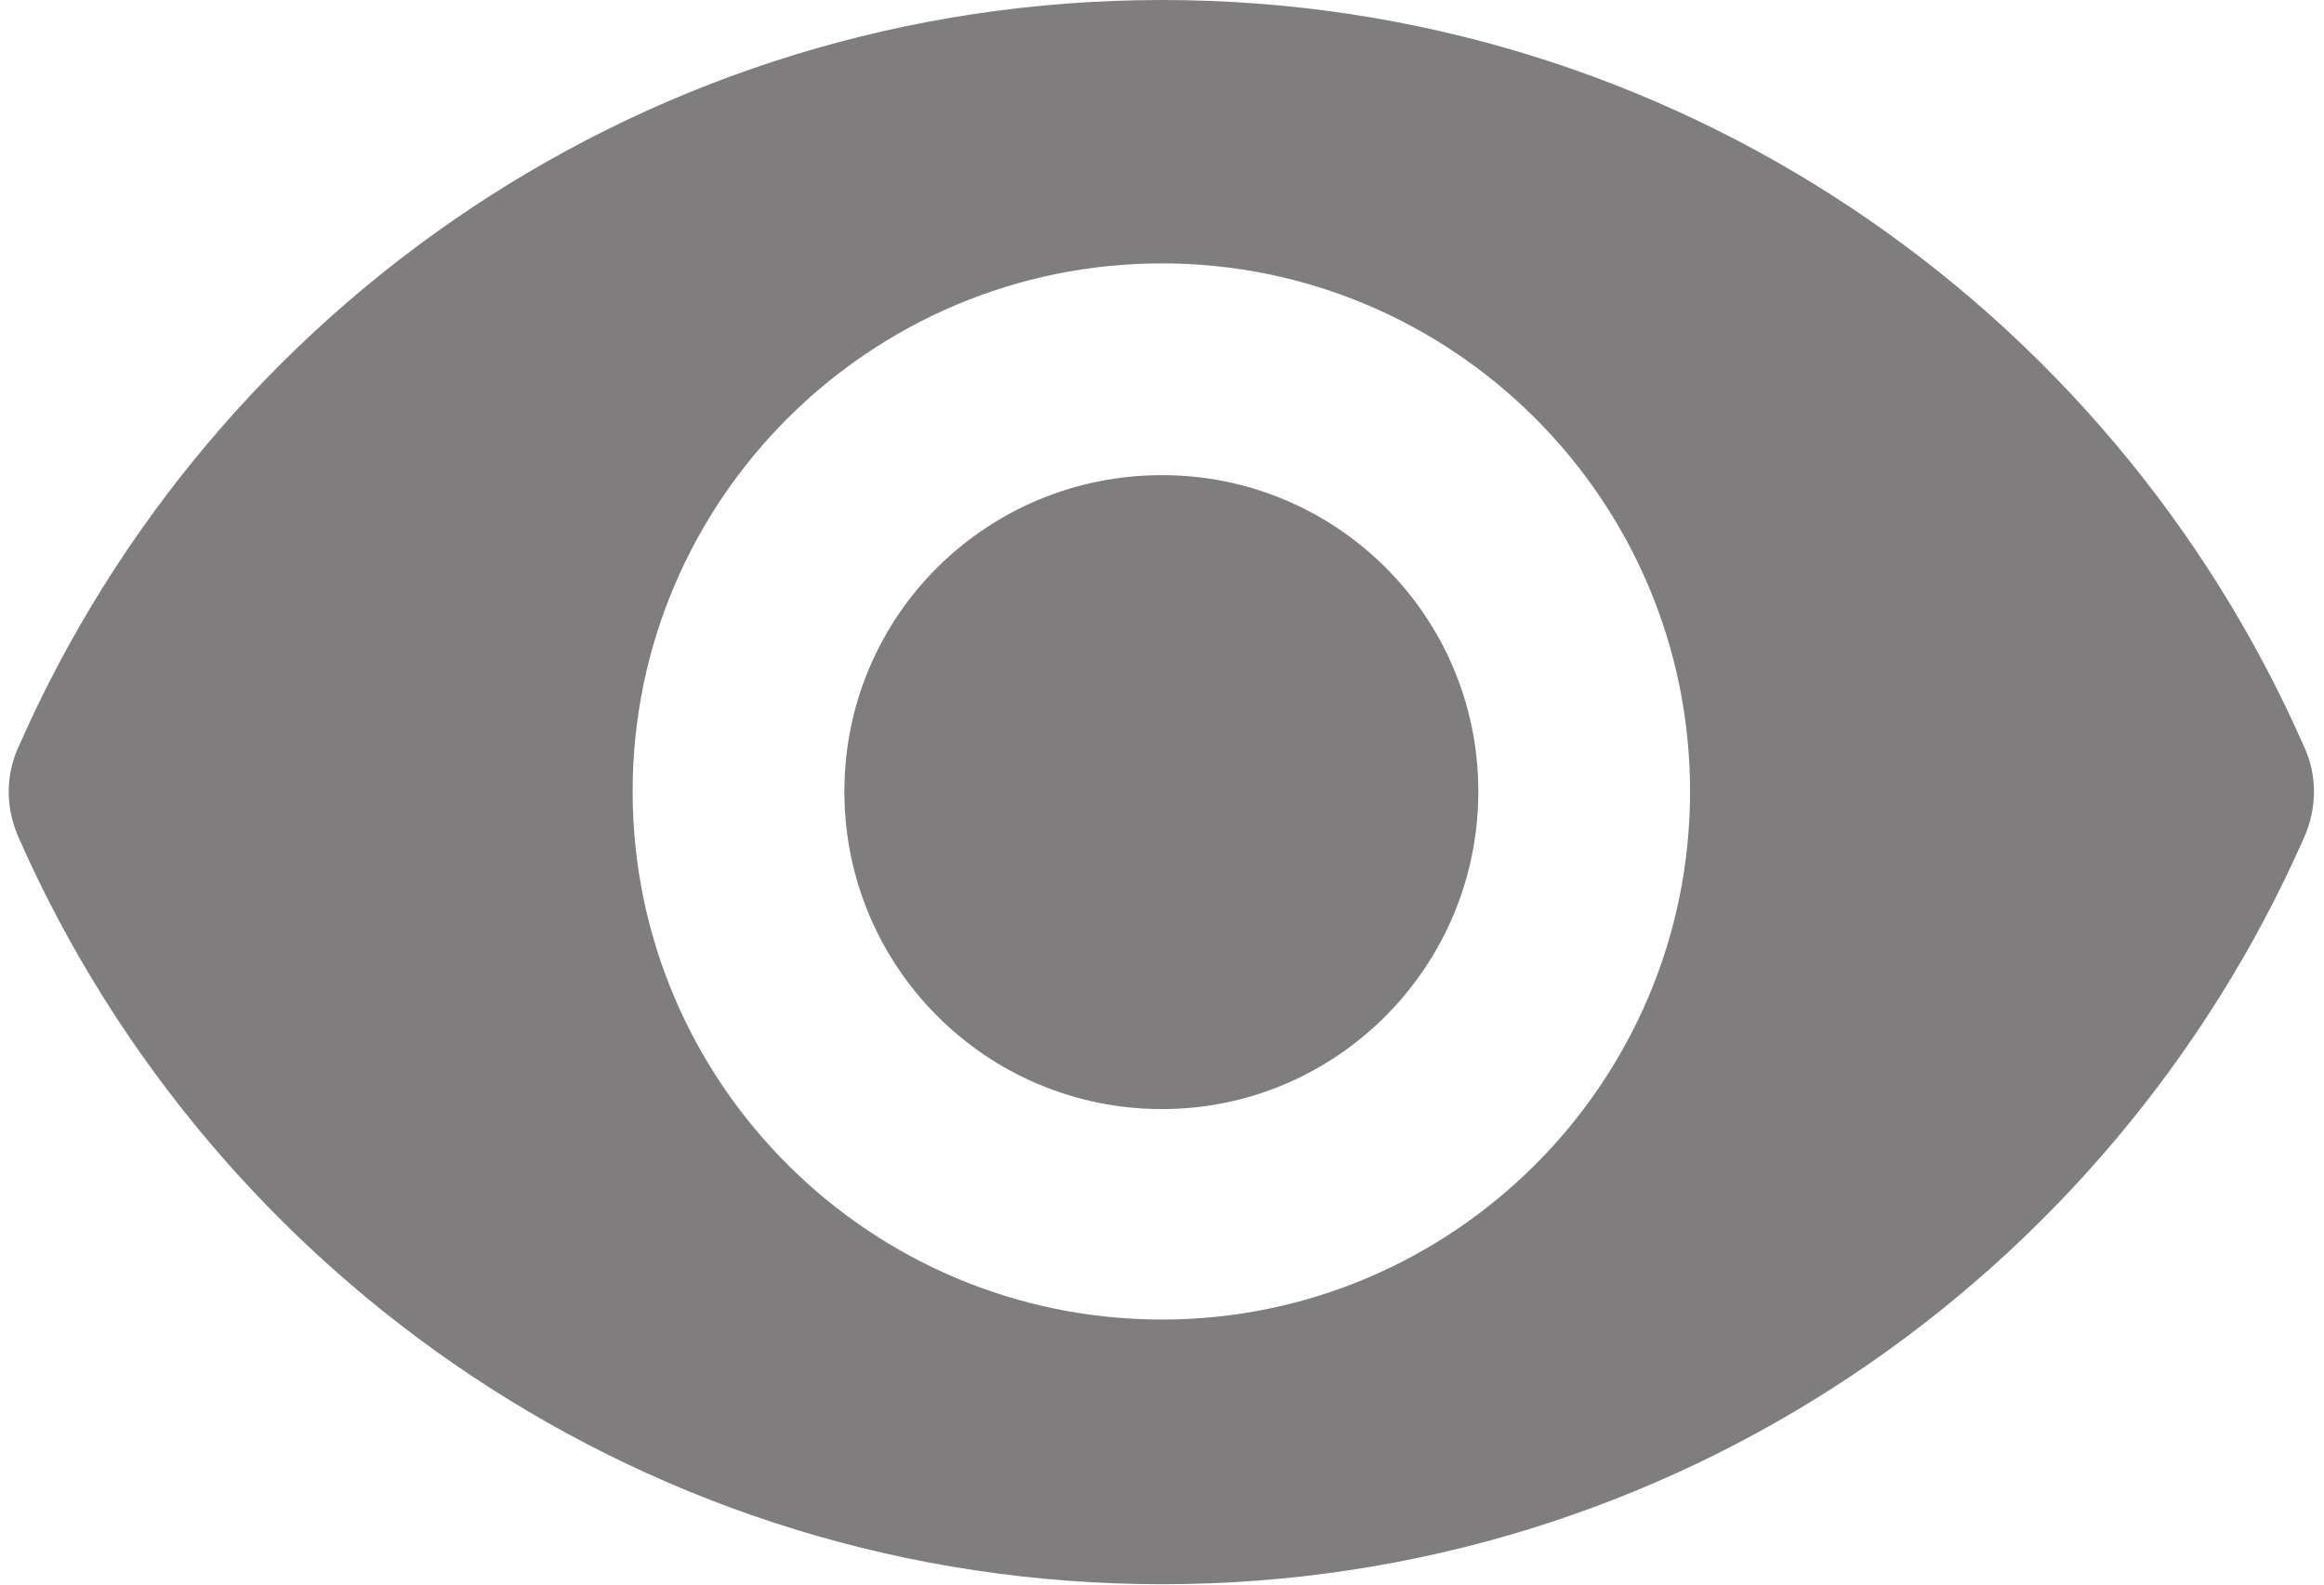 <svg width="18" height="12.273" viewBox="0 0 18 12.273" fill="none" xmlns="http://www.w3.org/2000/svg" xmlns:xlink="http://www.w3.org/1999/xlink">
	<desc>
			Created with Pixso.
	</desc>
	<defs/>
	<rect id="Property 1=See" rx="-0.5" width="17" height="11.273" transform="translate(0.5 0.5)" fill="#FFFFFF" fill-opacity="0"/>
	<path id="See" d="M9 0C5.04 0 1.65 2.37 0.15 5.77C0.04 6 0.04 6.26 0.15 6.5C1.65 9.89 5.04 12.27 9 12.27C12.95 12.27 16.34 9.89 17.84 6.5C17.95 6.26 17.95 6 17.84 5.77C16.34 2.37 12.95 0 9 0ZM9 10.22C6.74 10.22 4.9 8.39 4.9 6.13C4.9 3.87 6.74 2.04 9 2.04C11.25 2.04 13.09 3.87 13.09 6.13C13.09 8.39 11.25 10.22 9 10.22ZM9 3.68C7.64 3.68 6.54 4.77 6.54 6.13C6.54 7.49 7.64 8.59 9 8.59C10.35 8.59 11.45 7.49 11.45 6.13C11.45 4.77 10.35 3.68 9 3.68Z" fill="#807D7E" fill-opacity="1" fill-rule="nonzero"/>
</svg>
